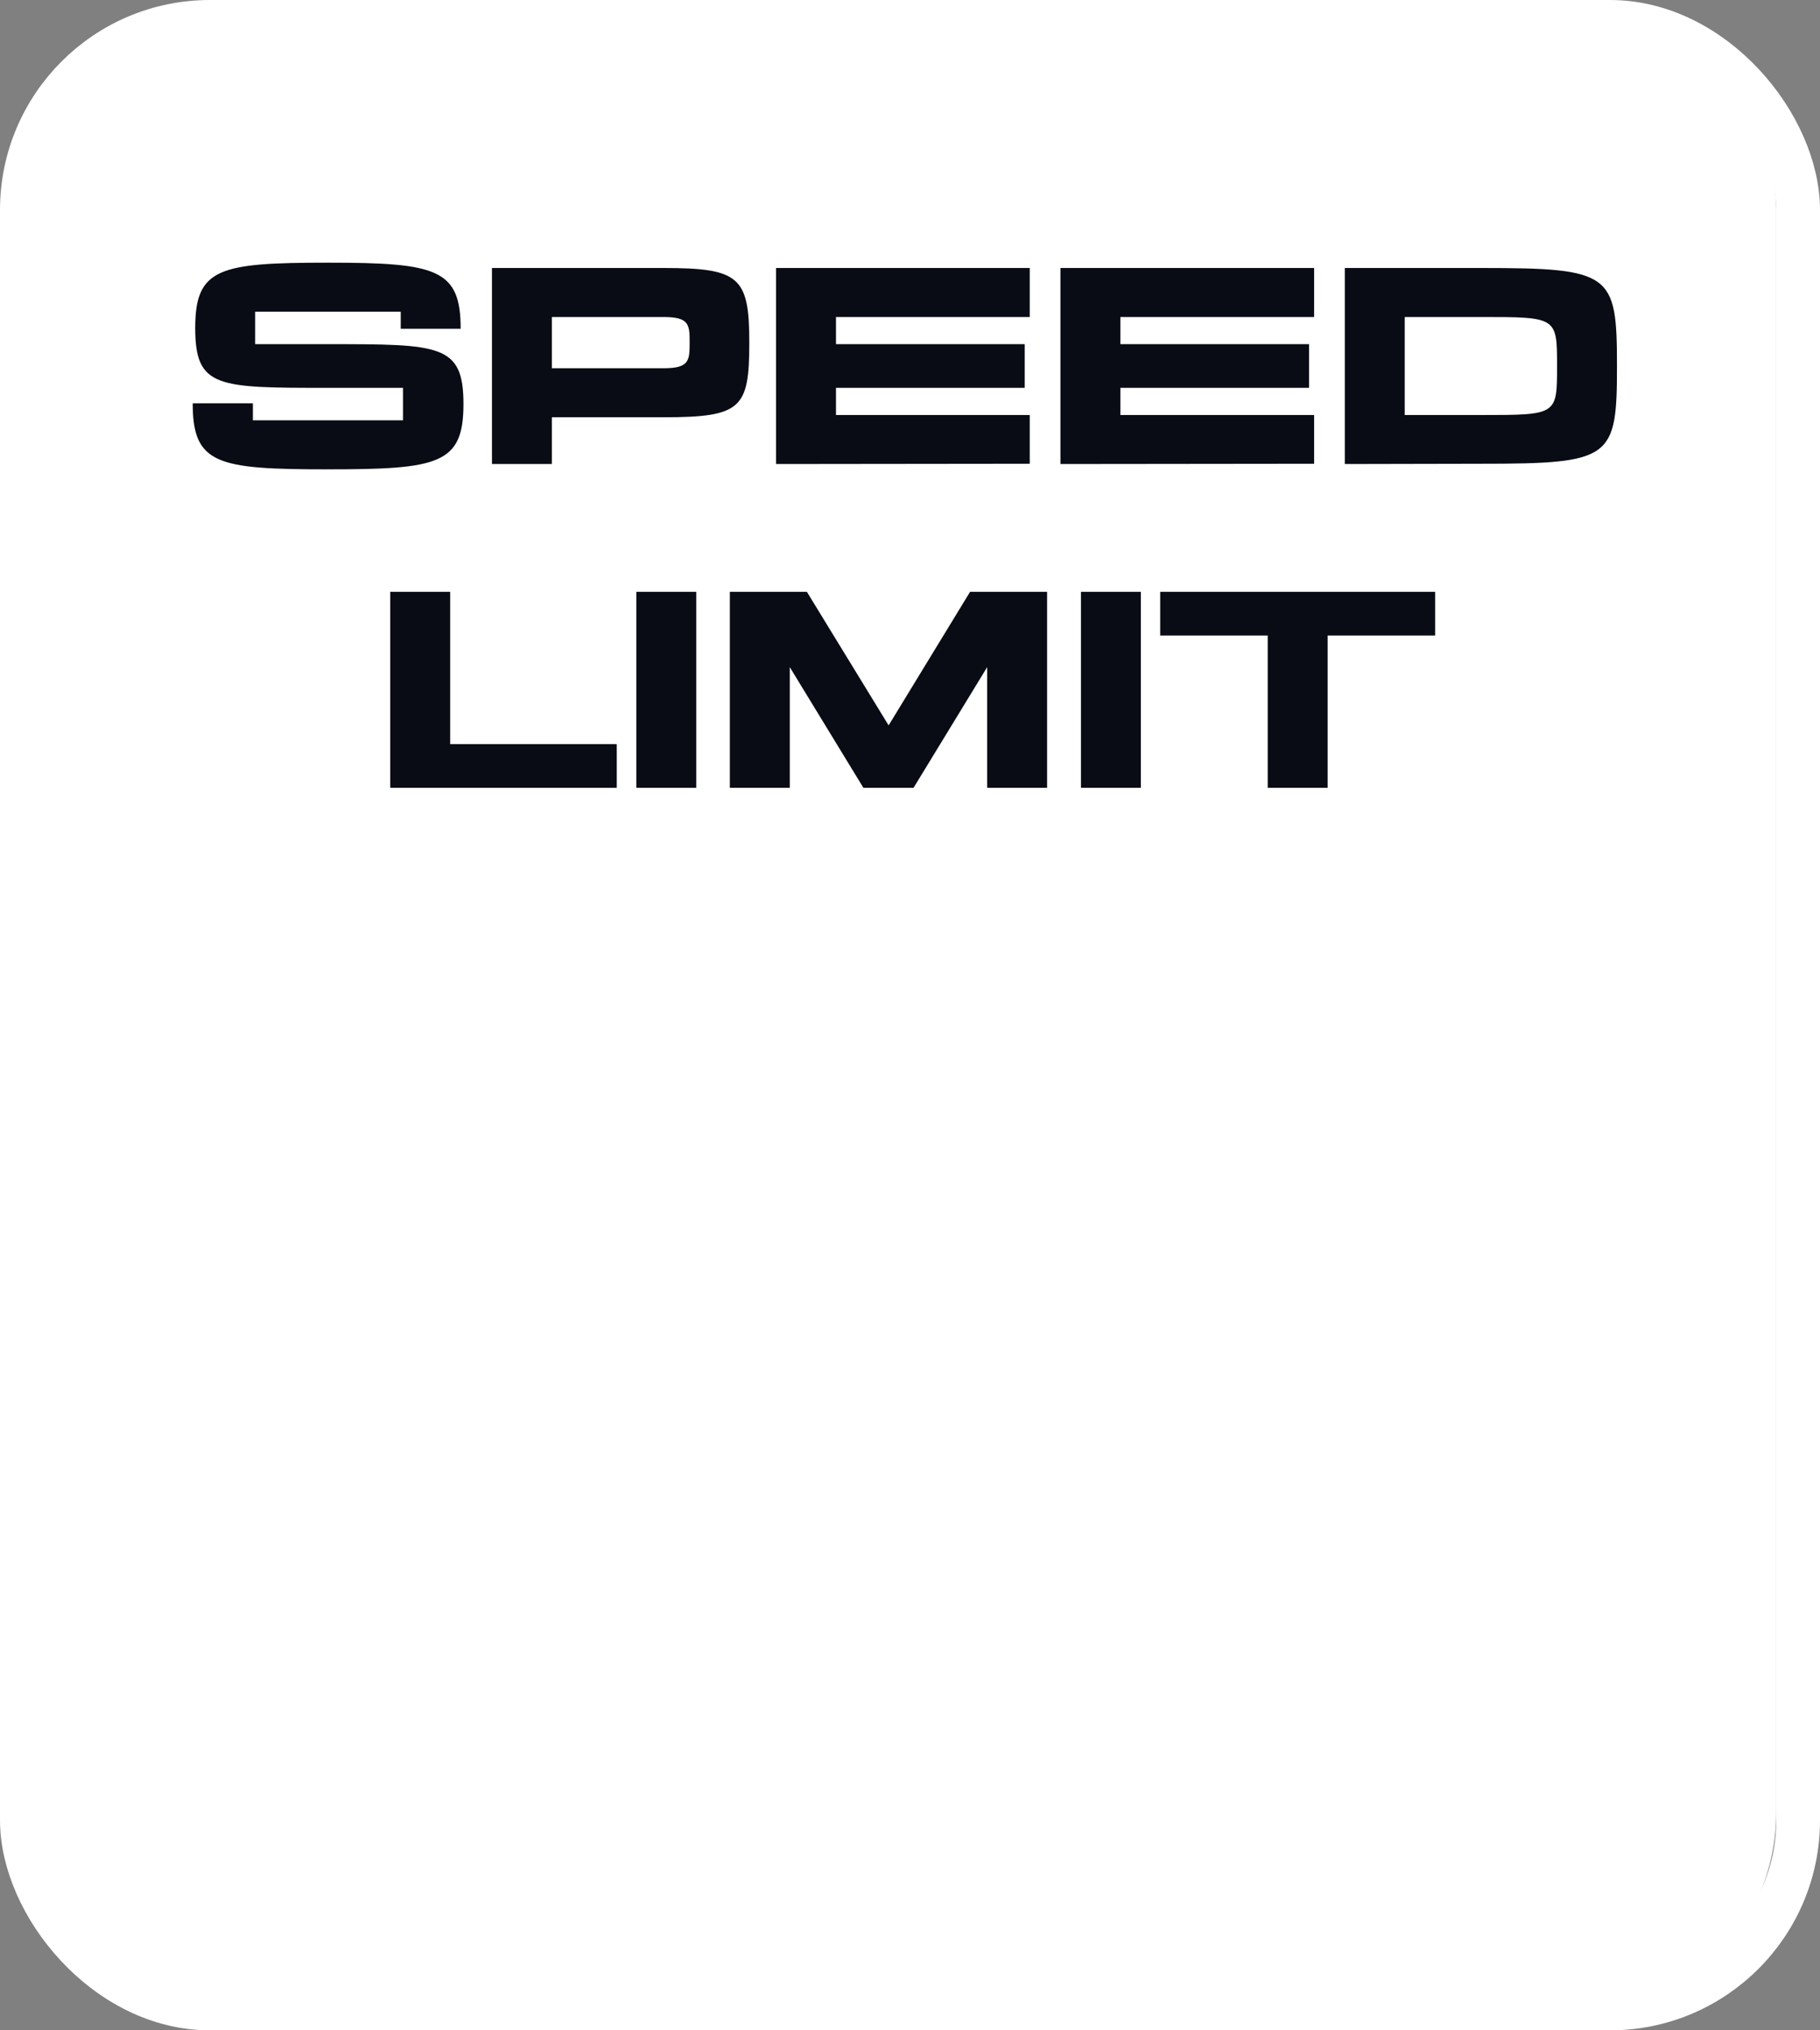 <svg width="208" height="232" viewBox="0 0 208 232" fill="none" xmlns="http://www.w3.org/2000/svg">
<rect x="0" y="0" width="208" height="232" fill="#808080" stroke="none"/>
<g clip-path="url(#clip0_1_28)">
<rect x="4" y="0.025" width="199" height="231.015" rx="24" fill="white"/>
<path d="M37.479 39.327C50.311 39.327 52.967 39.327 52.967 46.175C52.967 53.023 50.151 53.631 37.479 53.631C24.807 53.631 22.023 53.055 22.023 46.079H28.903V48.031H46.055V44.319H37.479C24.807 44.319 22.311 44.319 22.311 37.471C22.311 30.623 25.063 30.015 37.511 30.015C49.927 30.015 52.647 30.751 52.647 37.567H45.799V35.615H29.159V39.327H36.135C36.551 39.327 36.999 39.327 37.479 39.327ZM75.841 30.623C84.513 30.623 85.633 31.647 85.633 39.135C85.633 46.655 84.769 47.679 75.841 47.679H63.073V53.023H56.225V30.623H61.857H75.841ZM75.809 42.079C78.753 42.079 78.817 41.247 78.817 39.135C78.817 37.055 78.753 36.223 75.809 36.223H63.073V42.079H75.809ZM95.541 44.319V47.423H117.685V52.991L88.693 53.023V30.623H117.685V36.223H95.541V39.327H117.109V44.319H95.541ZM128.041 44.319V47.423H150.185V52.991L121.193 53.023V30.623H150.185V36.223H128.041V39.327H149.609V44.319H128.041ZM169.277 52.991L153.693 53.023V30.623H169.277C184.189 30.623 184.797 31.231 184.797 41.823C184.797 52.415 184.221 52.991 169.277 52.991ZM160.541 47.423H169.277C177.949 47.423 177.949 47.423 177.949 41.855C177.949 36.223 177.949 36.223 169.245 36.223H160.541V47.423ZM51.448 85.031H70.488V90.023H44.6V67.623H51.448V85.031ZM72.725 67.623H79.573V90.023H72.725V67.623ZM118.068 67.623H119.668V90.023H112.82V76.231L104.404 90.023H98.676L90.26 76.231V90.023H83.412V67.623H85.012H92.212L101.556 82.887L110.868 67.623H118.068ZM123.537 67.623H130.385V90.023H123.537V67.623ZM164.017 67.623V72.615H151.729V90.023H144.881V72.615H132.593V67.623H164.017Z" fill="#090C14"/>
</g>
<rect x="2.5" y="2.5" width="203" height="227" rx="21.5" stroke="white" stroke-width="5"/>
<defs>
<clipPath id="clip0_1_28">
<rect x="-6.10352e-05" width="208" height="232" rx="24" fill="white"/>
</clipPath>
</defs>
</svg>
